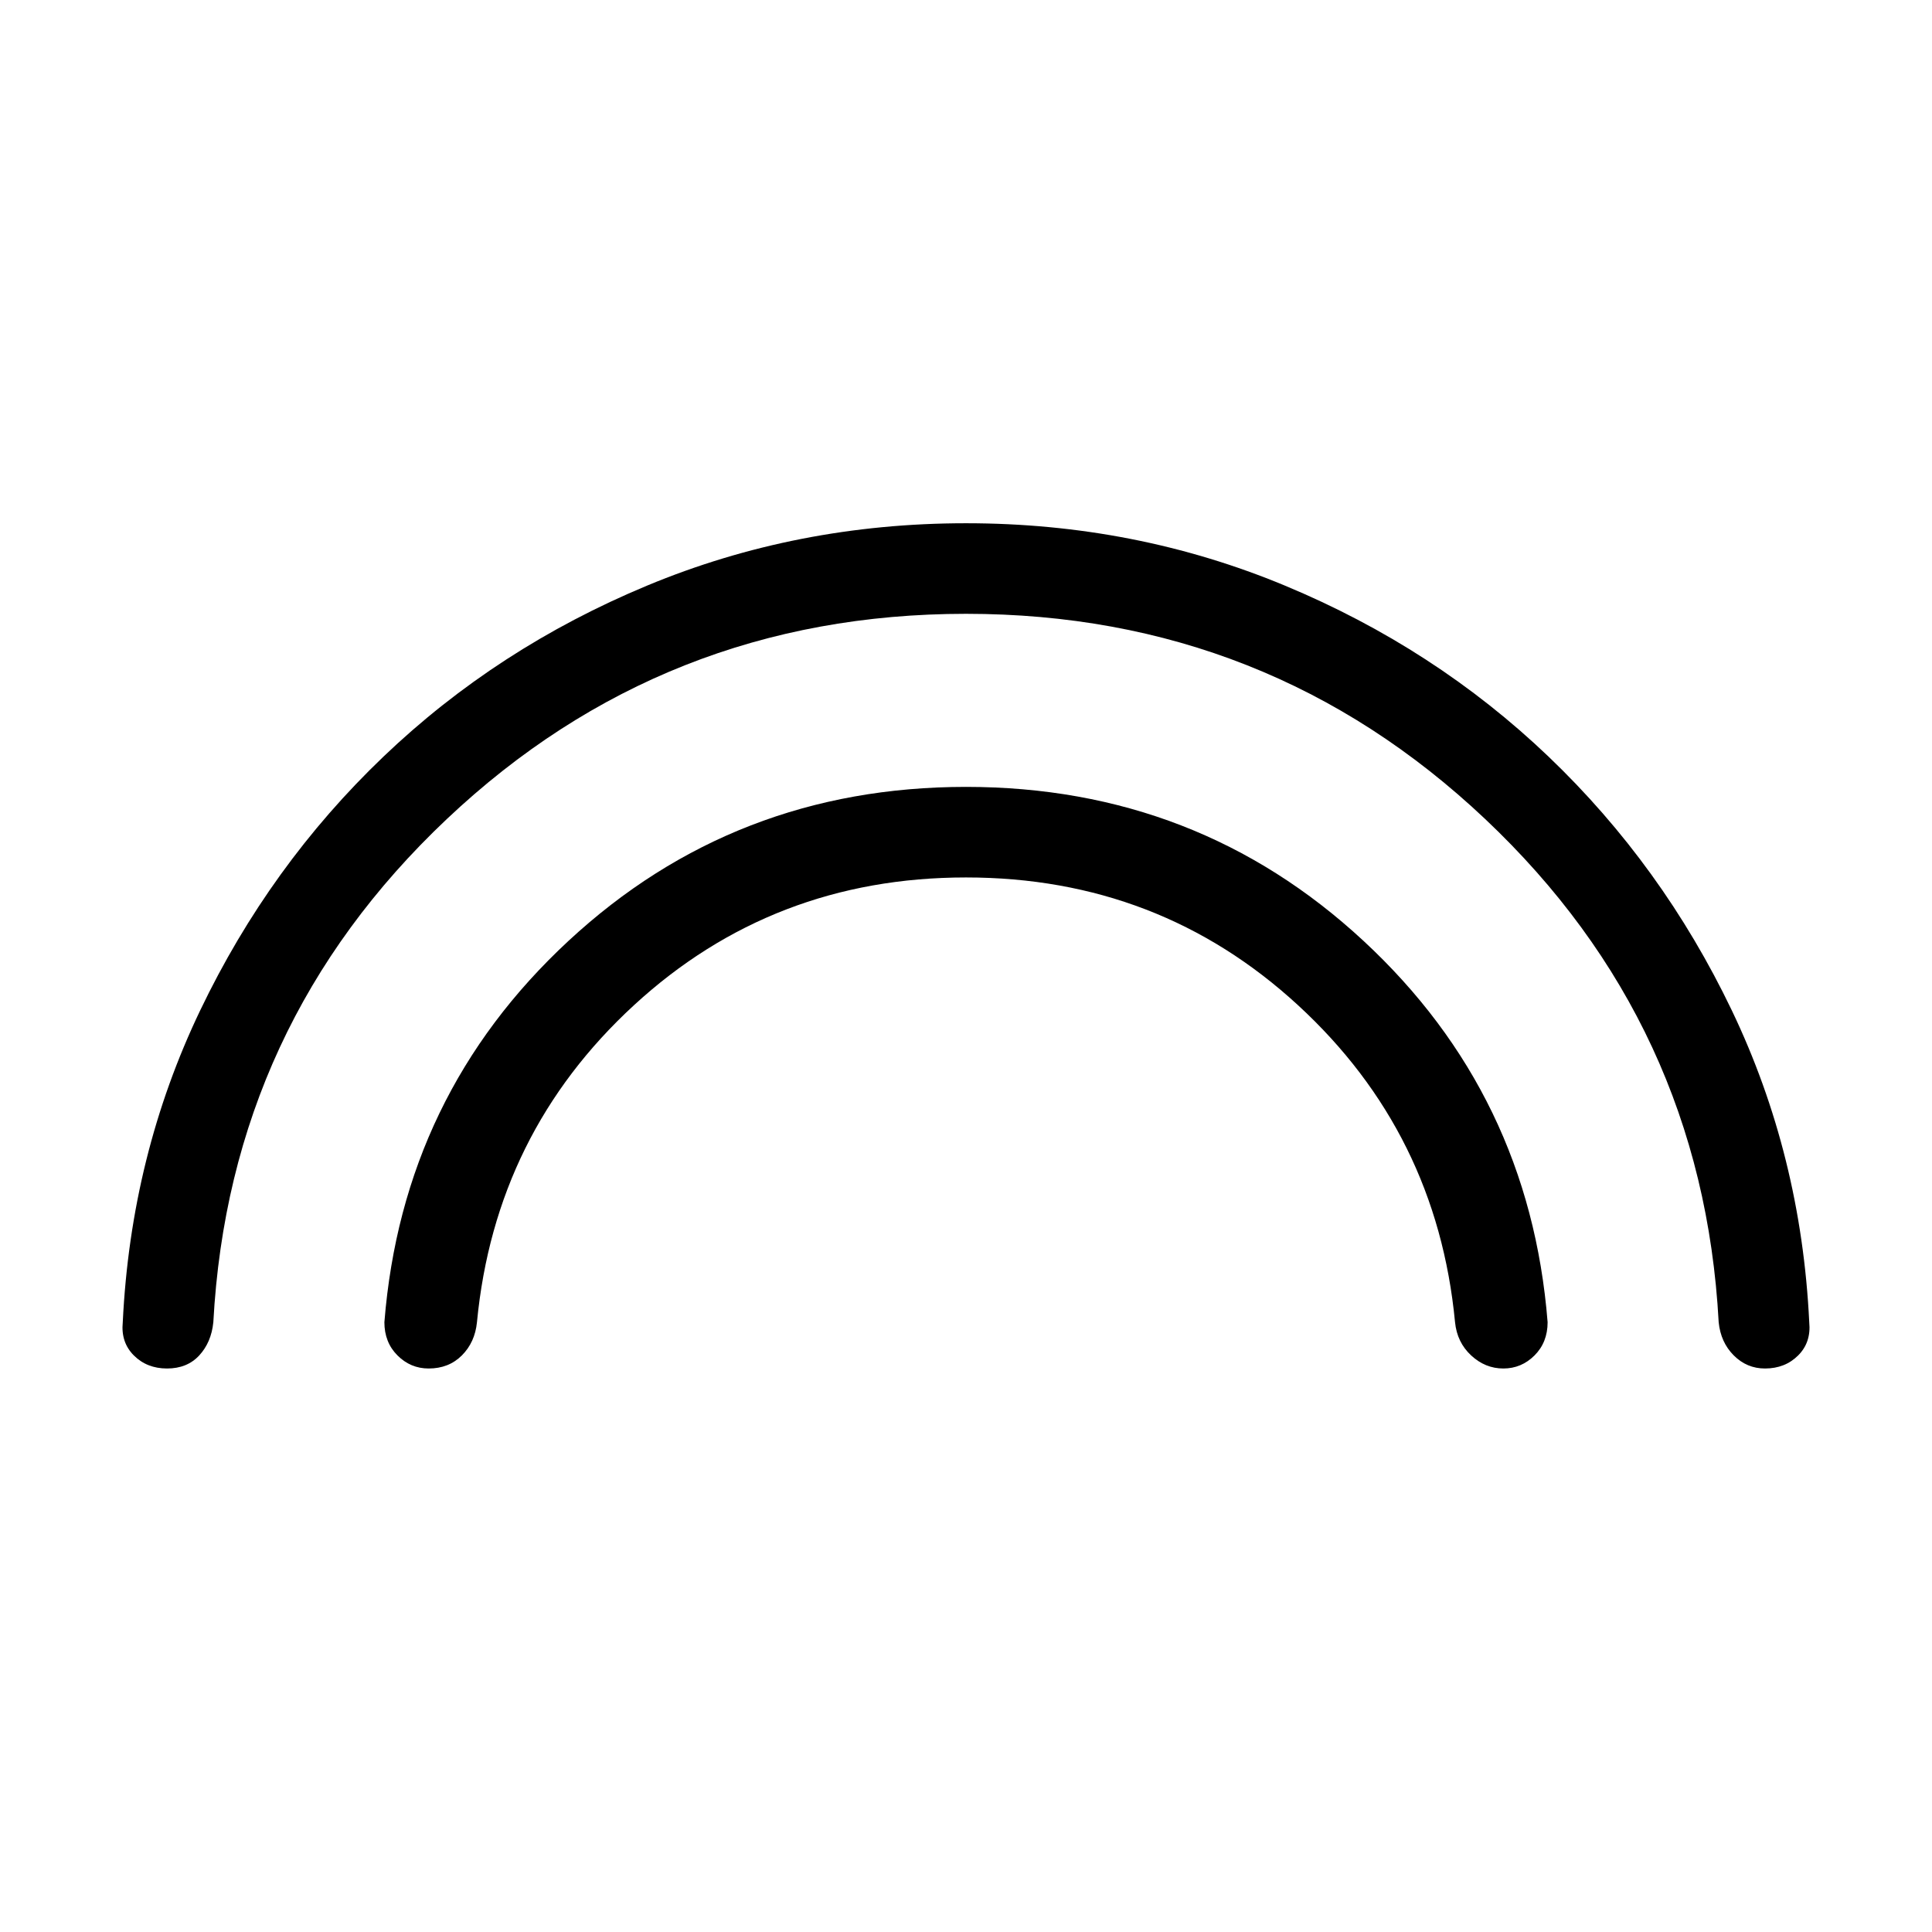 <svg xmlns="http://www.w3.org/2000/svg" width="48" height="48" viewBox="0 0 48 48"><path d="M10.65 34q-.45 0-.775-.325t-.325-.825q.45-5.65 4.575-9.475Q18.25 19.55 24 19.55t9.875 3.825Q38 27.2 38.45 32.85q0 .5-.325.825Q37.8 34 37.35 34t-.8-.325q-.35-.325-.4-.825-.45-4.7-3.9-7.875Q28.8 21.8 24 21.8t-8.25 3.175q-3.45 3.175-3.9 7.875-.05.5-.375.825-.325.325-.825.325Zm-6.5 0q-.5 0-.825-.325Q3 33.35 3.05 32.85q.2-4.15 1.925-7.75 1.725-3.6 4.55-6.3 2.825-2.7 6.55-4.25Q19.8 13 24 13q4.2 0 7.925 1.55 3.725 1.55 6.55 4.25 2.825 2.7 4.55 6.3 1.725 3.6 1.925 7.75.05.5-.275.825-.325.325-.825.325-.45 0-.775-.325t-.375-.825q-.4-7.4-5.8-12.5-5.4-5.1-12.9-5.1t-12.9 5.1q-5.4 5.1-5.8 12.5-.05.5-.35.825-.3.325-.8.325Z"/></svg>